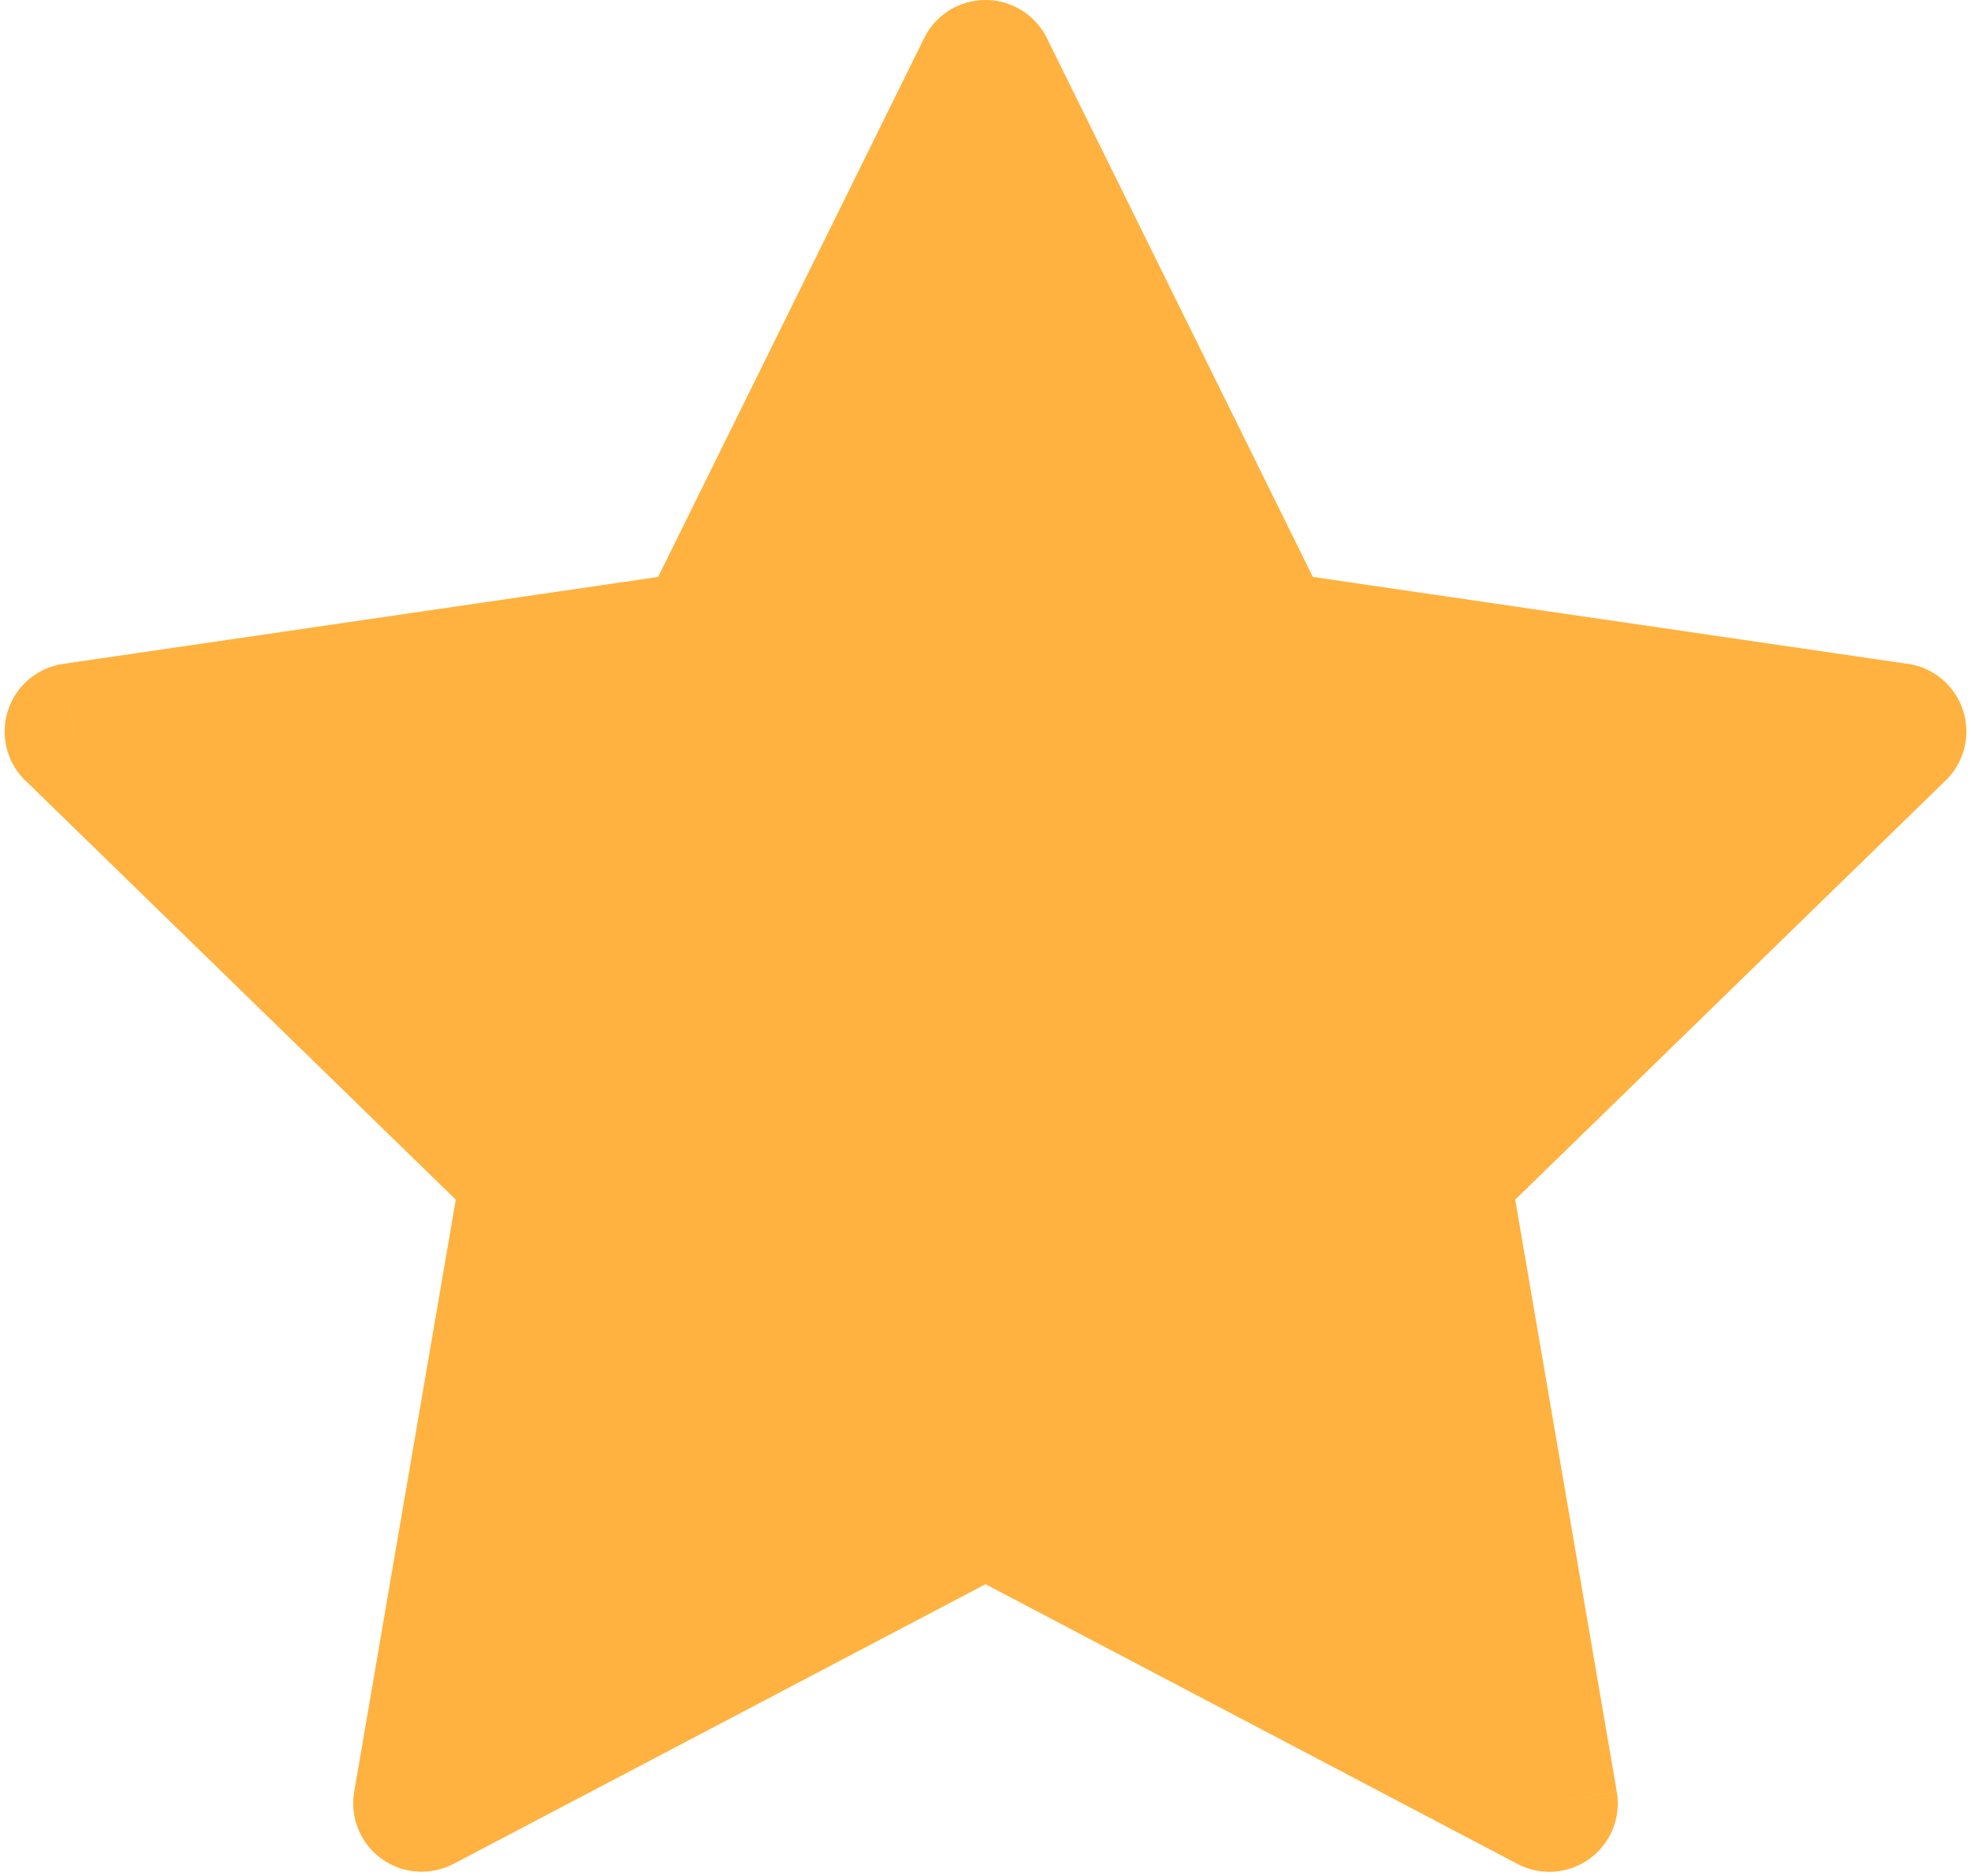<svg xmlns="http://www.w3.org/2000/svg" width="28.804" height="27.422" viewBox="0 0 21.603 20.567"><g fill="#ffb23f"><path d="m10.801.75 3.09 6.26 6.91 1.01-5 4.87 1.18 6.88-6.18-3.25-6.18 3.25 1.18-6.88-5-4.87 6.91-1.01 3.09-6.26z"/><path d="m10.801.75.673-.332a.75.75 0 0 0-1.345 0L10.8.75zm3.09 6.26-.672.332a.75.75 0 0 0 .564.41l.108-.742zm6.91 1.01.524.537a.75.75 0 0 0-.415-1.28l-.109.743zm-5 4.87-.523-.537a.75.75 0 0 0-.216.664l.74-.127zm1.18 6.88-.349.664a.75.75 0 0 0 1.089-.79l-.74.126zm-6.18-3.25.35-.664a.75.75 0 0 0-.699 0l.35.664zm-6.18 3.25-.739-.127a.75.75 0 0 0 1.089.79l-.35-.663zm1.18-6.88.74.127a.75.75 0 0 0-.216-.664l-.524.537zm-5-4.87-.108-.742a.75.75 0 0 0-.415 1.28l.523-.538zm6.91-1.01.109.742a.75.75 0 0 0 .564-.41l-.673-.332zm2.418-5.928 3.09 6.26 1.345-.664-3.09-6.26-1.345.664zm3.654 6.67 6.91 1.01.217-1.484L14 6.268l-.217 1.484zm6.495-.27-5 4.87 1.047 1.075 5-4.87-1.047-1.074zm-5.216 5.535 1.18 6.88 1.479-.254-1.18-6.88-1.479.254zm2.269 6.09-6.18-3.25-.699 1.327 6.18 3.25.699-1.328zm-6.879-3.25-6.18 3.25.699 1.327 6.18-3.25-.699-1.328zm-5.091 4.04 1.18-6.88-1.479-.254-1.18 6.88 1.479.254zm.964-7.544-5-4.87L.278 8.557l5 4.87 1.047-1.074zM.91 8.763l6.91-1.01-.217-1.485-6.91 1.01.217 1.484zm7.474-1.421 3.09-6.26-1.345-.664-3.09 6.26 1.345.664z"/></g></svg>